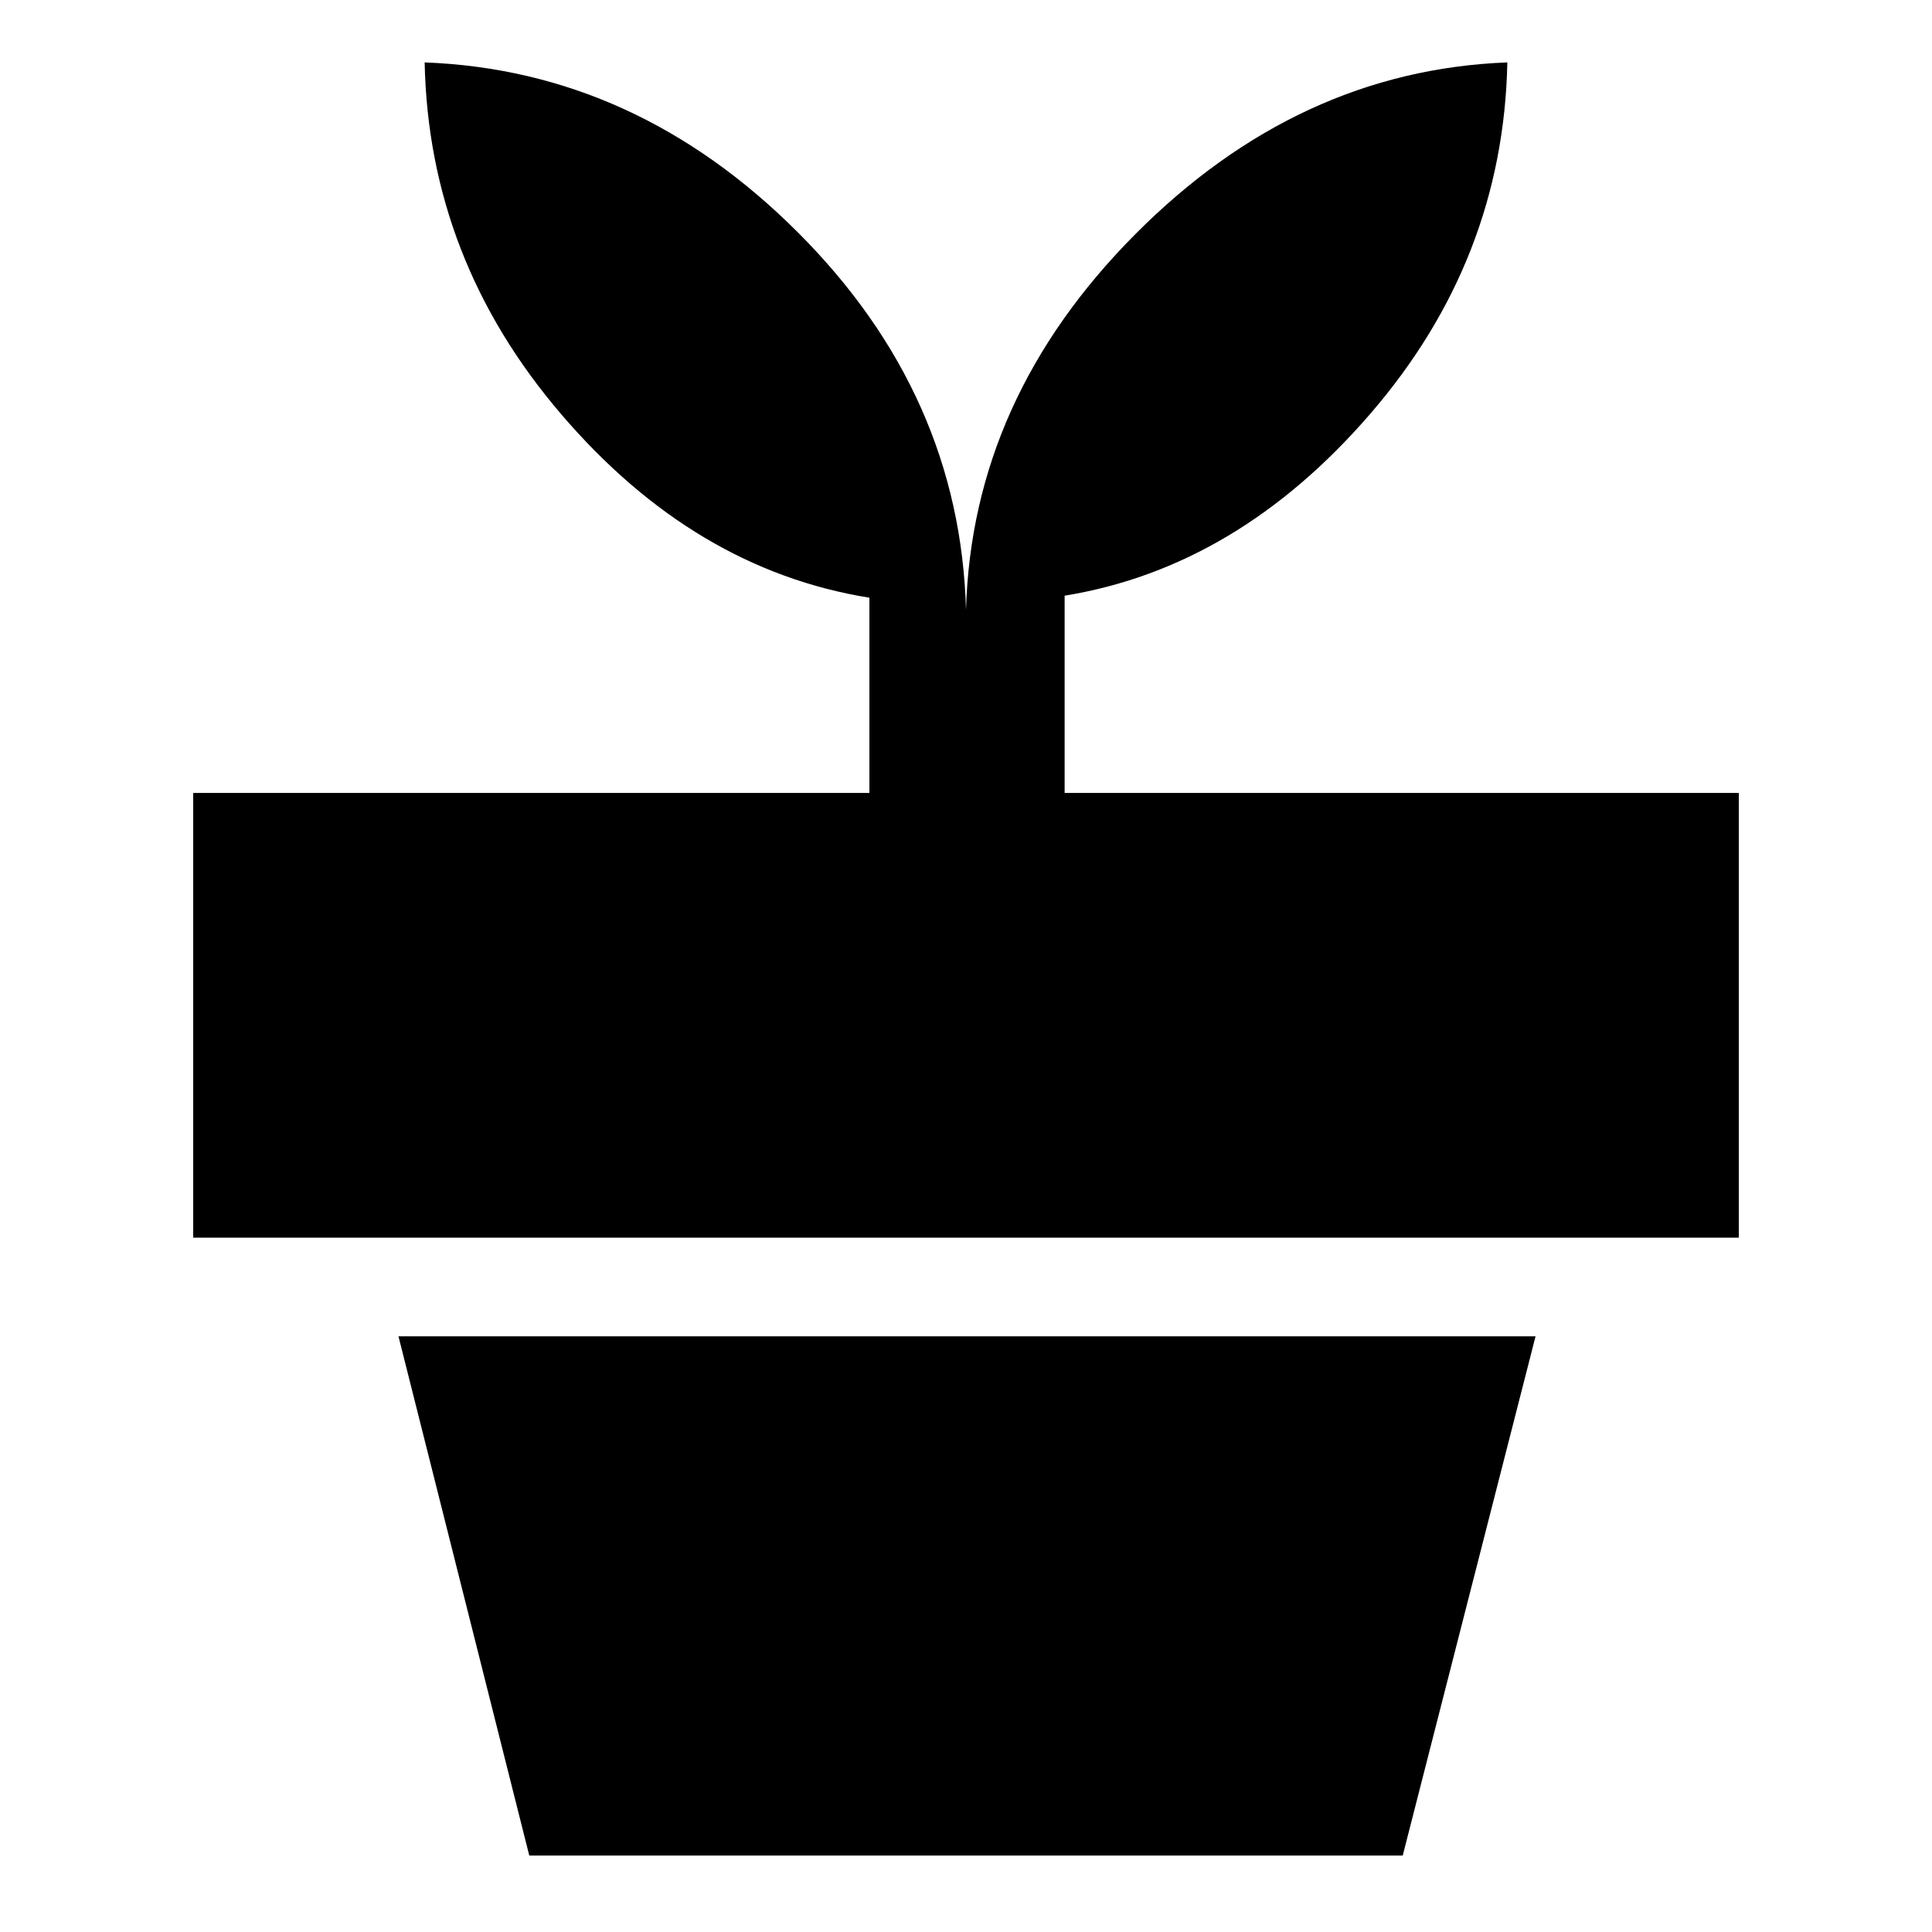 <svg xmlns="http://www.w3.org/2000/svg" height="40" width="40"><path d="M29.042 38.417H10.958L8.25 27.667h23.542ZM20 12.625q.125-4.375 3.5-7.771t7.708-3.562q-.083 4.083-2.833 7.27-2.75 3.188-6.333 3.771v4.084H36v9.208H4v-9.208h14v-4.042q-3.625-.583-6.375-3.792-2.75-3.208-2.833-7.291 4.375.166 7.729 3.521Q19.875 8.167 20 12.625Z"/></svg>